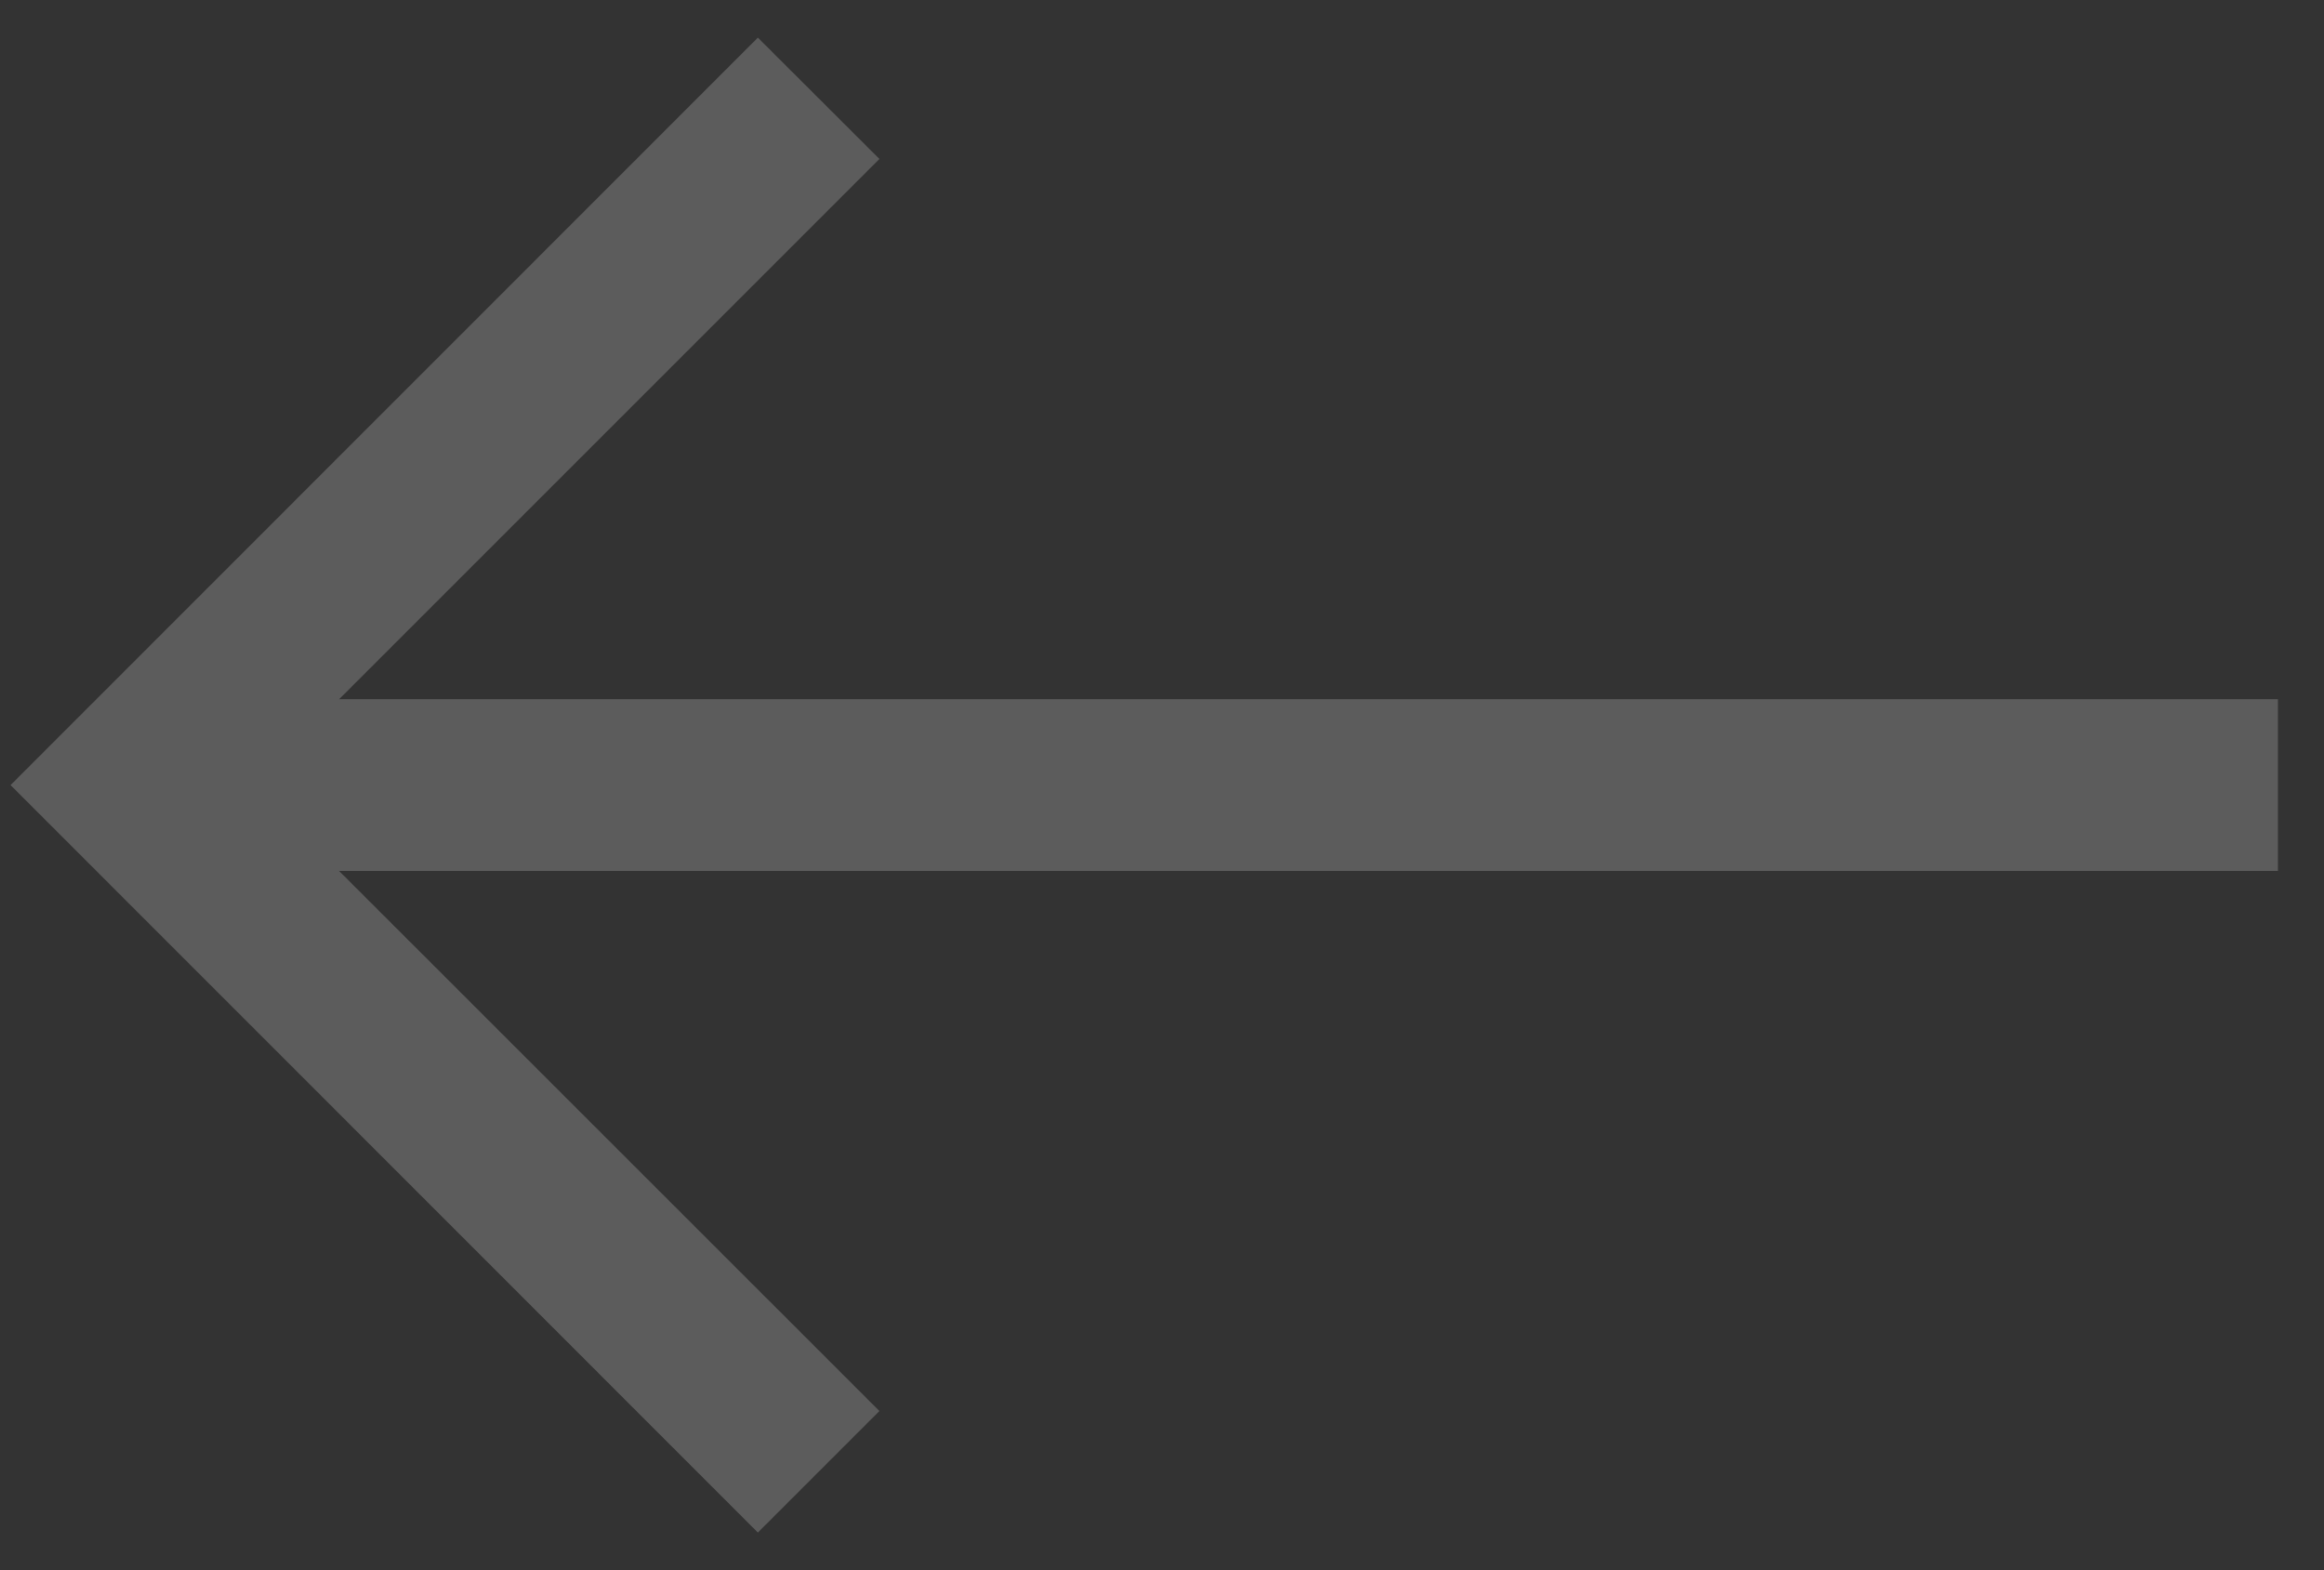 <svg width="37" height="25" viewBox="0 0 37 25" fill="none" xmlns="http://www.w3.org/2000/svg">
<rect x="0" y="0" width="37" height="25" fill="#333333" stroke="none"/>
<path fill-rule="evenodd" clip-rule="evenodd" d="M0.168 12.5L12.066 0.599L14.001 2.531L5.399 11.133L36.267 11.133L36.267 13.867L5.399 13.867L14.001 22.466L12.066 24.401L0.168 12.5Z" fill="white" fill-opacity="0.2"/>
</svg>
